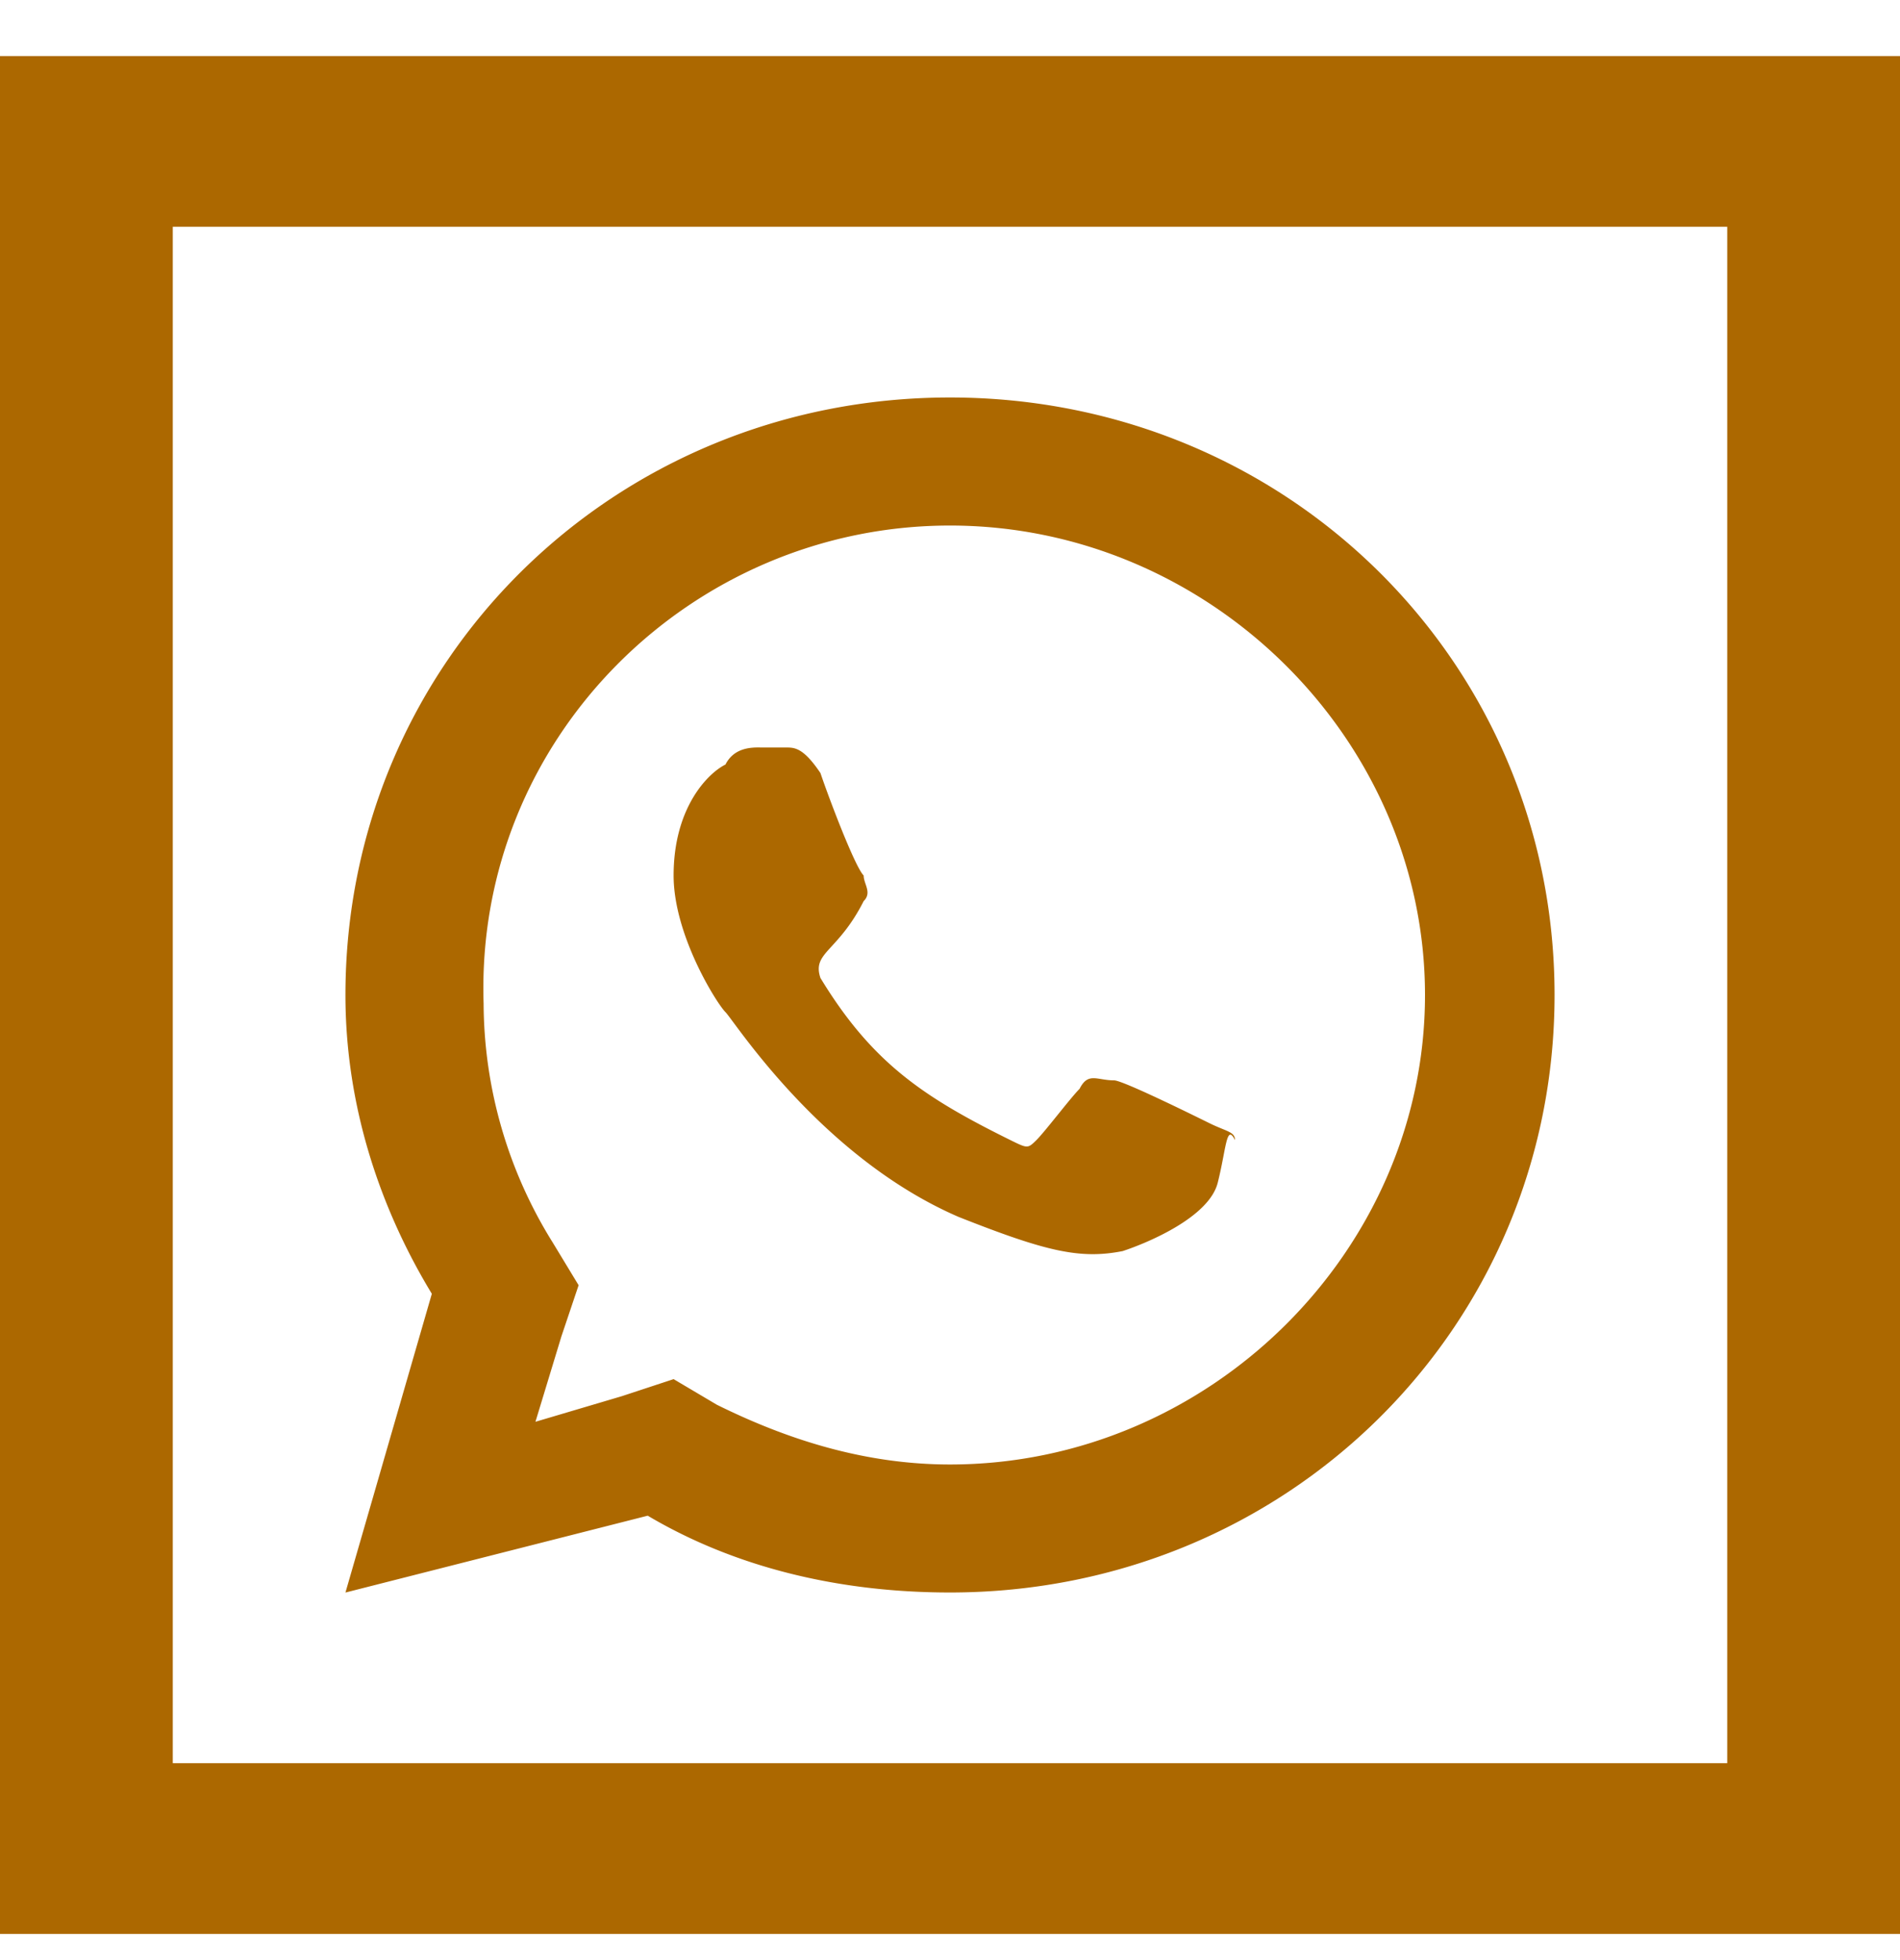 <svg width="32" height="33" fill="none" xmlns="http://www.w3.org/2000/svg"><path d="M0 .944V32.56h32V.944H0zm2.91 2.874h26.18v25.867H2.91V3.818zM16 6.692c-5.673 0-10.182 4.455-10.182 10.06 0 1.868.582 3.592 1.455 5.03l-1.455 5.03 5.091-1.294c1.455.862 3.2 1.293 5.091 1.293 5.673 0 10.182-4.455 10.182-10.06 0-5.604-4.51-10.059-10.182-10.059zm0 2.156c4.364 0 8 3.593 8 7.904 0 4.31-3.636 7.904-8 7.904-1.454 0-2.764-.431-3.927-1.006l-.728-.431-.872.287-1.455.431.437-1.437.29-.862-.436-.719a7.657 7.657 0 01-1.164-4.024C8 12.441 11.636 8.848 16 8.848zm-3.2 3.736c-.146 0-.436 0-.582.288-.29.143-.873.718-.873 1.868 0 1.006.728 2.155.873 2.3.146.143 1.6 2.442 3.927 3.448 1.455.575 2.037.719 2.764.575.437-.144 1.455-.575 1.6-1.15.145-.575.145-1.006.291-.718 0-.144-.146-.144-.436-.288-.291-.143-1.455-.718-1.6-.718-.291 0-.437-.144-.582.143-.146.144-.582.72-.727.863-.146.143-.146.143-.437 0-1.454-.719-2.327-1.294-3.2-2.73-.145-.432.291-.432.728-1.294.145-.144 0-.287 0-.431-.146-.144-.582-1.293-.728-1.725-.29-.43-.436-.43-.582-.43H12.8z" fill="#AC6800"/></svg>